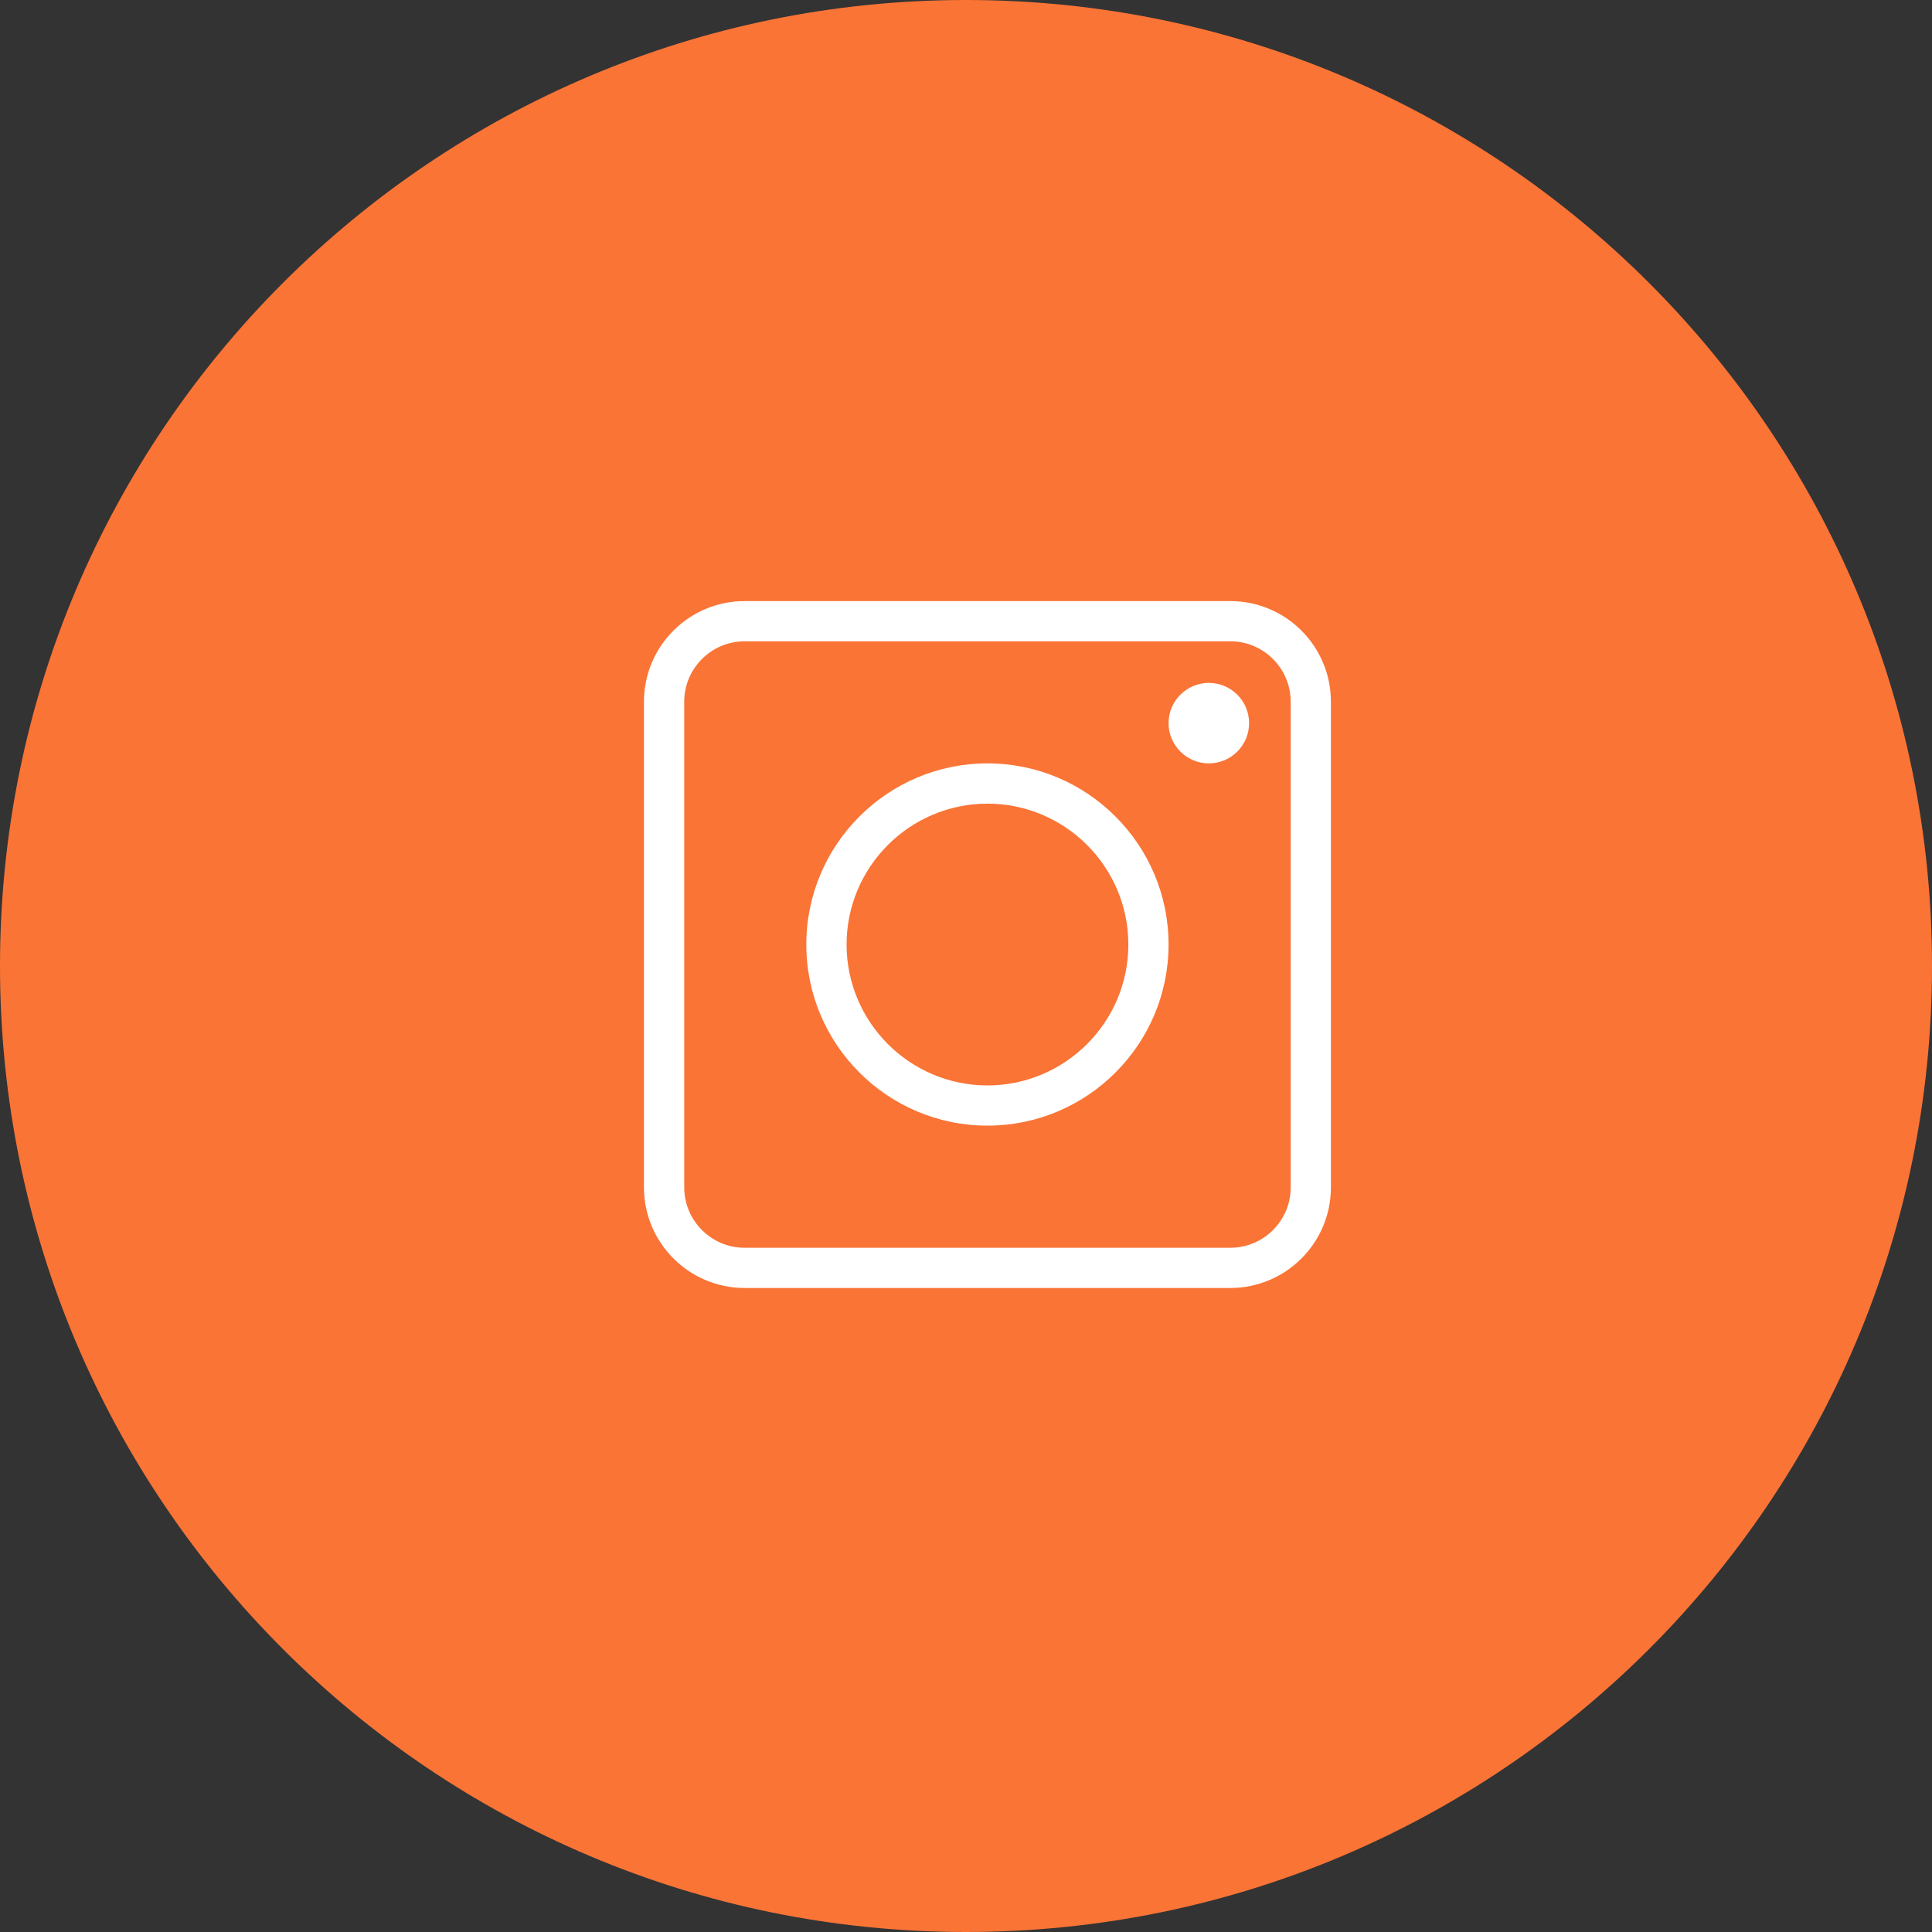 <svg width="32" height="32" viewBox="0 0 32 32" fill="none" xmlns="http://www.w3.org/2000/svg">
<rect x="0" y="0" width="32" height="32" fill="#333333" stroke="none"/>
<path fill-rule="evenodd" clip-rule="evenodd" d="M16 32C24.837 32 32 24.837 32 16C32 7.163 24.837 0 16 0C7.163 0 0 7.163 0 16C0 24.837 7.163 32 16 32Z" fill="#FA7436"/>
<g clip-path="url(#clip0_201_676)">
<path d="M20.378 9.956H12.333C11.414 9.956 10.666 10.703 10.666 11.622V19.667C10.666 20.586 11.414 21.333 12.333 21.333H20.378C21.297 21.333 22.044 20.586 22.044 19.667V11.622C22.044 10.703 21.297 9.956 20.378 9.956ZM21.378 19.667C21.378 20.218 20.929 20.667 20.378 20.667H12.333C11.782 20.667 11.333 20.218 11.333 19.667V11.622C11.333 11.071 11.782 10.622 12.333 10.622H20.378C20.929 10.622 21.378 11.071 21.378 11.622V19.667Z" fill="white"/>
<path d="M20.022 11.311C19.655 11.311 19.355 11.61 19.355 11.978C19.355 12.345 19.655 12.644 20.022 12.644C20.39 12.644 20.689 12.345 20.689 11.978C20.689 11.61 20.39 11.311 20.022 11.311Z" fill="white"/>
<path d="M16.355 12.644C14.701 12.644 13.355 13.99 13.355 15.644C13.355 17.299 14.701 18.644 16.355 18.644C18.01 18.644 19.355 17.299 19.355 15.644C19.355 13.99 18.01 12.644 16.355 12.644ZM16.355 17.978C15.069 17.978 14.022 16.931 14.022 15.644C14.022 14.358 15.069 13.311 16.355 13.311C17.642 13.311 18.689 14.358 18.689 15.644C18.689 16.931 17.642 17.978 16.355 17.978Z" fill="white"/>
</g>
<defs>
<clipPath id="clip0_201_676">
<rect width="11.378" height="11.378" fill="white" transform="translate(10.666 9.956)"/>
</clipPath>
</defs>
</svg>
